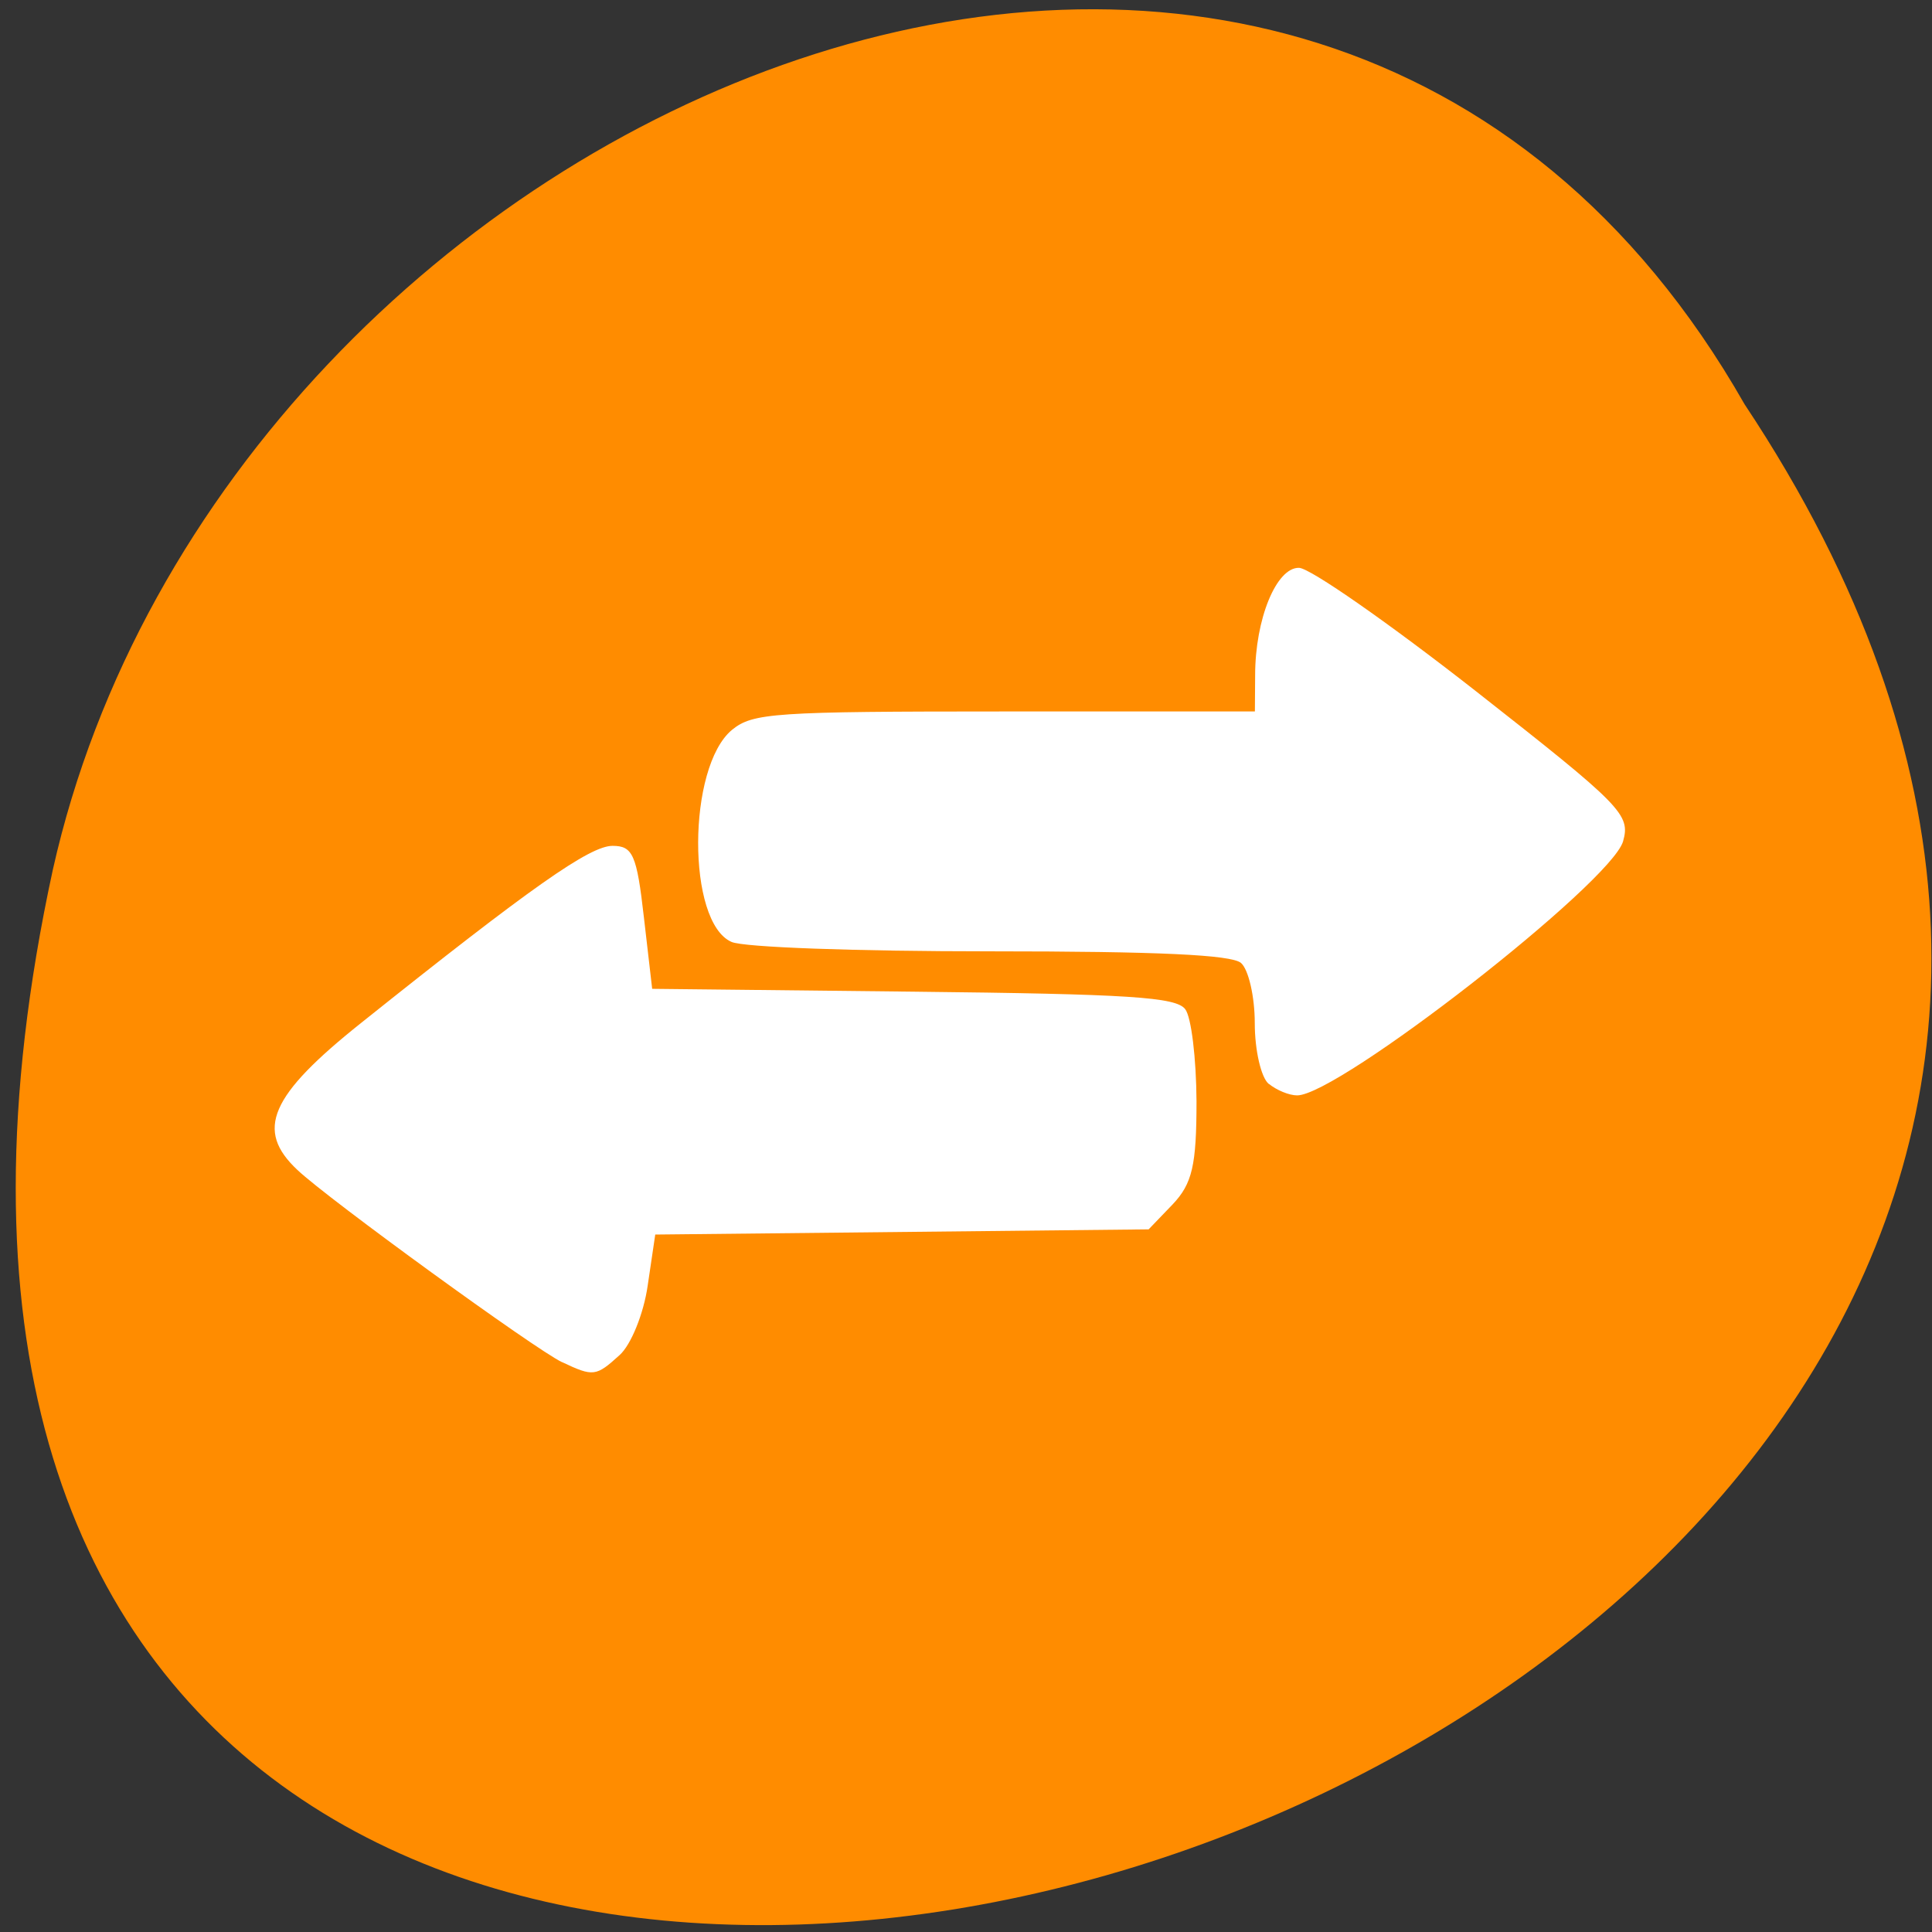 <svg xmlns="http://www.w3.org/2000/svg" viewBox="0 0 32 32"><rect x="0" y="0" width="32" height="32" fill="#333333" stroke="none"/><g style="fill:#ff8c00"><path d="m 28.895 6.695 c 15.859 23.855 -34.715 38.551 -28.02 7.711 c 2.855 -12.746 20.746 -20.48 28.02 -7.711"/><path d="m 15.855 25.184 c -0.016 0 -0.031 0 -0.051 0 c -0.18 -0.008 -0.352 -0.094 -0.445 -0.215 l -2.586 -3.551 l -2.59 -3.555 c -0.094 -0.129 -0.09 -0.297 0.008 -0.426 c 0.094 -0.129 0.277 -0.215 0.465 -0.215 h 2.883 v -8.078 c 0 -0.539 0.438 -0.973 0.977 -0.973 h 1.348 v 17.016 c 0 0 -0.004 0 -0.008 0"/></g><path d="m 9.309 22.562 c -0.438 -0.207 -3.871 -2.699 -4.383 -3.184 c -0.703 -0.66 -0.461 -1.227 1.059 -2.438 c 2.816 -2.25 3.785 -2.93 4.16 -2.93 c 0.336 0 0.402 0.145 0.52 1.184 l 0.137 1.184 l 4.32 0.047 c 3.59 0.039 4.355 0.09 4.508 0.289 c 0.102 0.129 0.184 0.816 0.188 1.527 c 0 1.062 -0.07 1.363 -0.395 1.707 l -0.398 0.414 l -8.172 0.086 l -0.125 0.844 c -0.066 0.465 -0.277 0.984 -0.465 1.152 c -0.391 0.355 -0.434 0.363 -0.953 0.117 m 11.703 -4.609 c -0.125 -0.105 -0.23 -0.555 -0.23 -1.004 c 0 -0.445 -0.105 -0.895 -0.23 -1 c -0.164 -0.133 -1.359 -0.191 -4.156 -0.191 c -2.215 0 -4.082 -0.066 -4.281 -0.156 c -0.742 -0.324 -0.734 -2.898 0.008 -3.512 c 0.344 -0.281 0.688 -0.305 4.516 -0.305 h 4.145 l 0.004 -0.598 c 0 -0.934 0.352 -1.789 0.727 -1.781 c 0.184 0.004 1.492 0.918 2.914 2.031 c 2.445 1.918 2.578 2.055 2.453 2.5 c -0.203 0.691 -4.715 4.207 -5.398 4.207 c -0.133 0 -0.34 -0.086 -0.469 -0.191" style="fill:#fff"/></svg>
